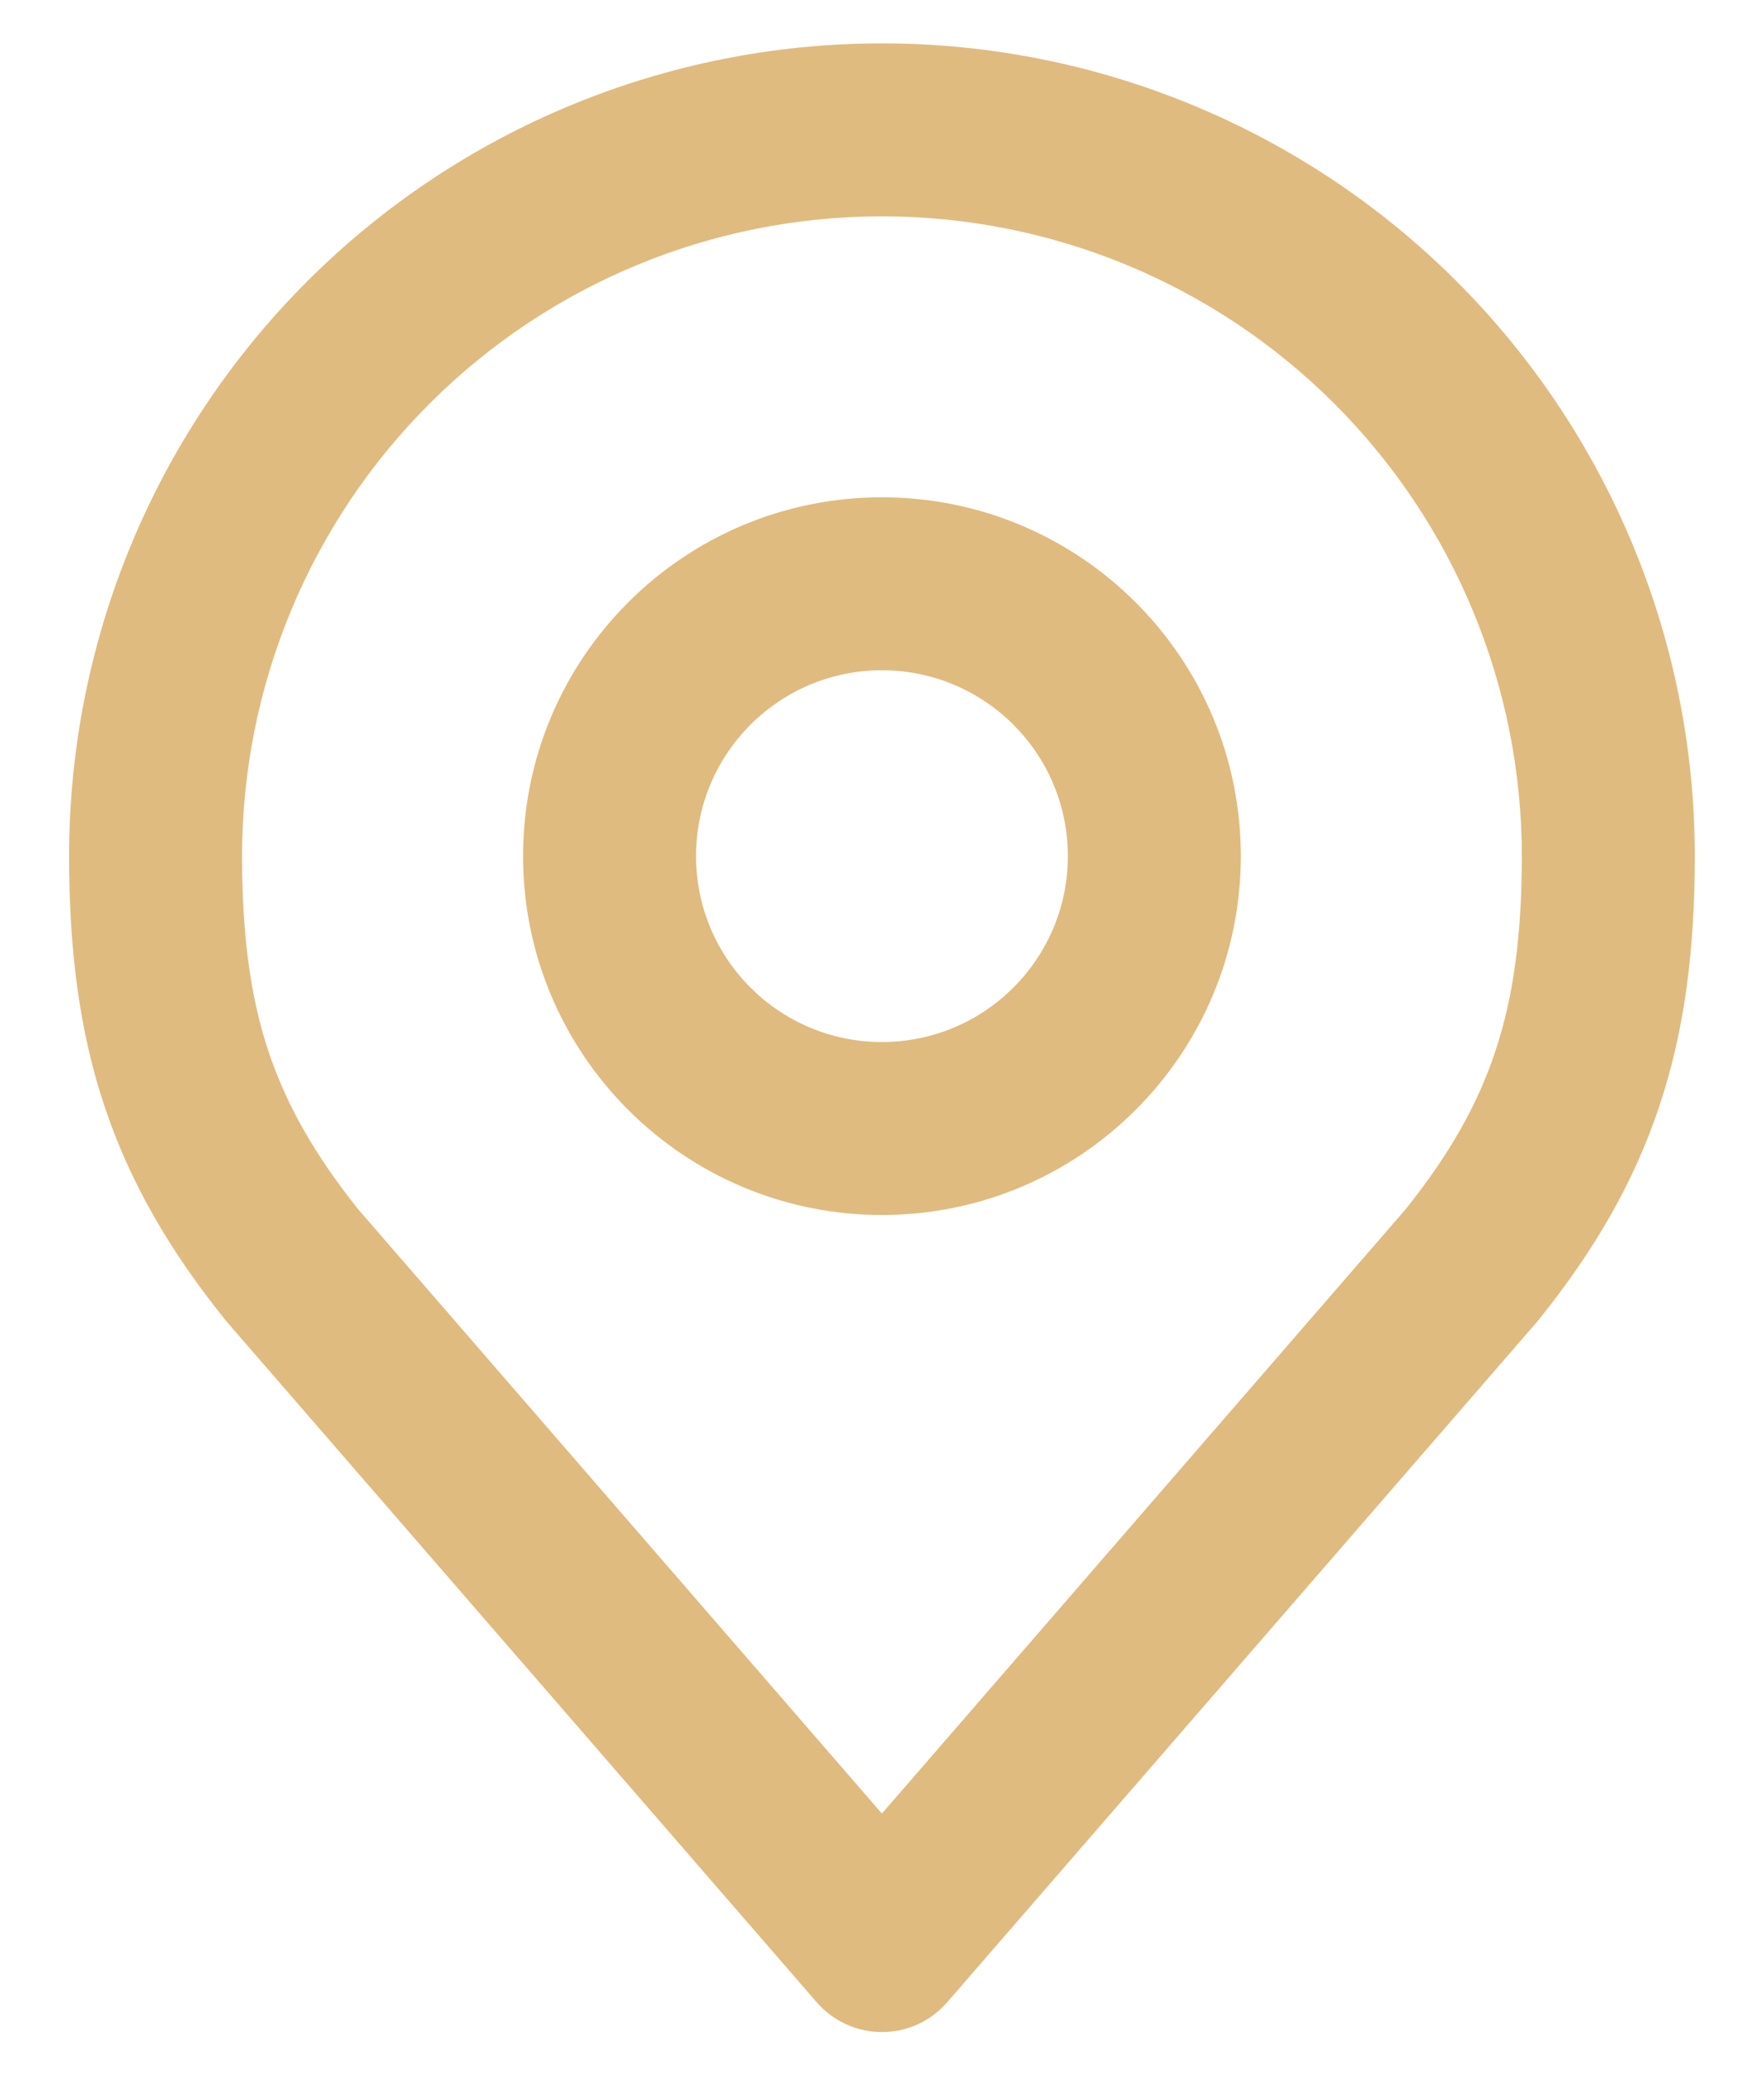 <svg width="17" height="20" viewBox="0 0 17 20" fill="none" xmlns="http://www.w3.org/2000/svg">
<path fill-rule="evenodd" clip-rule="evenodd" d="M8.499 6.46C7.51 6.46 6.708 7.262 6.708 8.251C6.708 9.241 7.51 10.043 8.499 10.043C9.489 10.043 10.291 9.241 10.291 8.251C10.291 7.262 9.489 6.46 8.499 6.46ZM5.041 8.251C5.041 6.341 6.589 4.793 8.499 4.793C10.409 4.793 11.958 6.341 11.958 8.251C11.958 10.161 10.409 11.71 8.499 11.71C6.589 11.71 5.041 10.161 5.041 8.251Z" fill="#E0BB7F"/>
<path fill-rule="evenodd" clip-rule="evenodd" d="M2.96 2.712C4.429 1.243 6.422 0.418 8.499 0.418C10.577 0.418 12.569 1.243 14.038 2.712C15.507 4.181 16.333 6.174 16.333 8.251C16.333 9.138 16.239 9.917 15.994 10.653C15.749 11.394 15.366 12.05 14.837 12.71C14.83 12.718 14.824 12.726 14.817 12.735L9.129 19.297C8.971 19.48 8.741 19.585 8.499 19.585C8.258 19.585 8.028 19.48 7.87 19.297L2.182 12.735C2.175 12.726 2.168 12.718 2.162 12.71C1.633 12.05 1.25 11.394 1.004 10.653C0.76 9.917 0.666 9.138 0.666 8.251C0.666 6.174 1.491 4.181 2.96 2.712ZM8.499 2.085C6.864 2.085 5.295 2.734 4.139 3.891C2.982 5.047 2.333 6.616 2.333 8.251C2.333 9.02 2.414 9.611 2.586 10.129C2.756 10.64 3.026 11.121 3.452 11.655L8.499 17.479L13.546 11.655C13.973 11.121 14.243 10.64 14.412 10.129C14.584 9.611 14.666 9.02 14.666 8.251C14.666 6.616 14.016 5.047 12.86 3.891C11.703 2.734 10.135 2.085 8.499 2.085Z" fill="#E0BB7F"/>
</svg>
